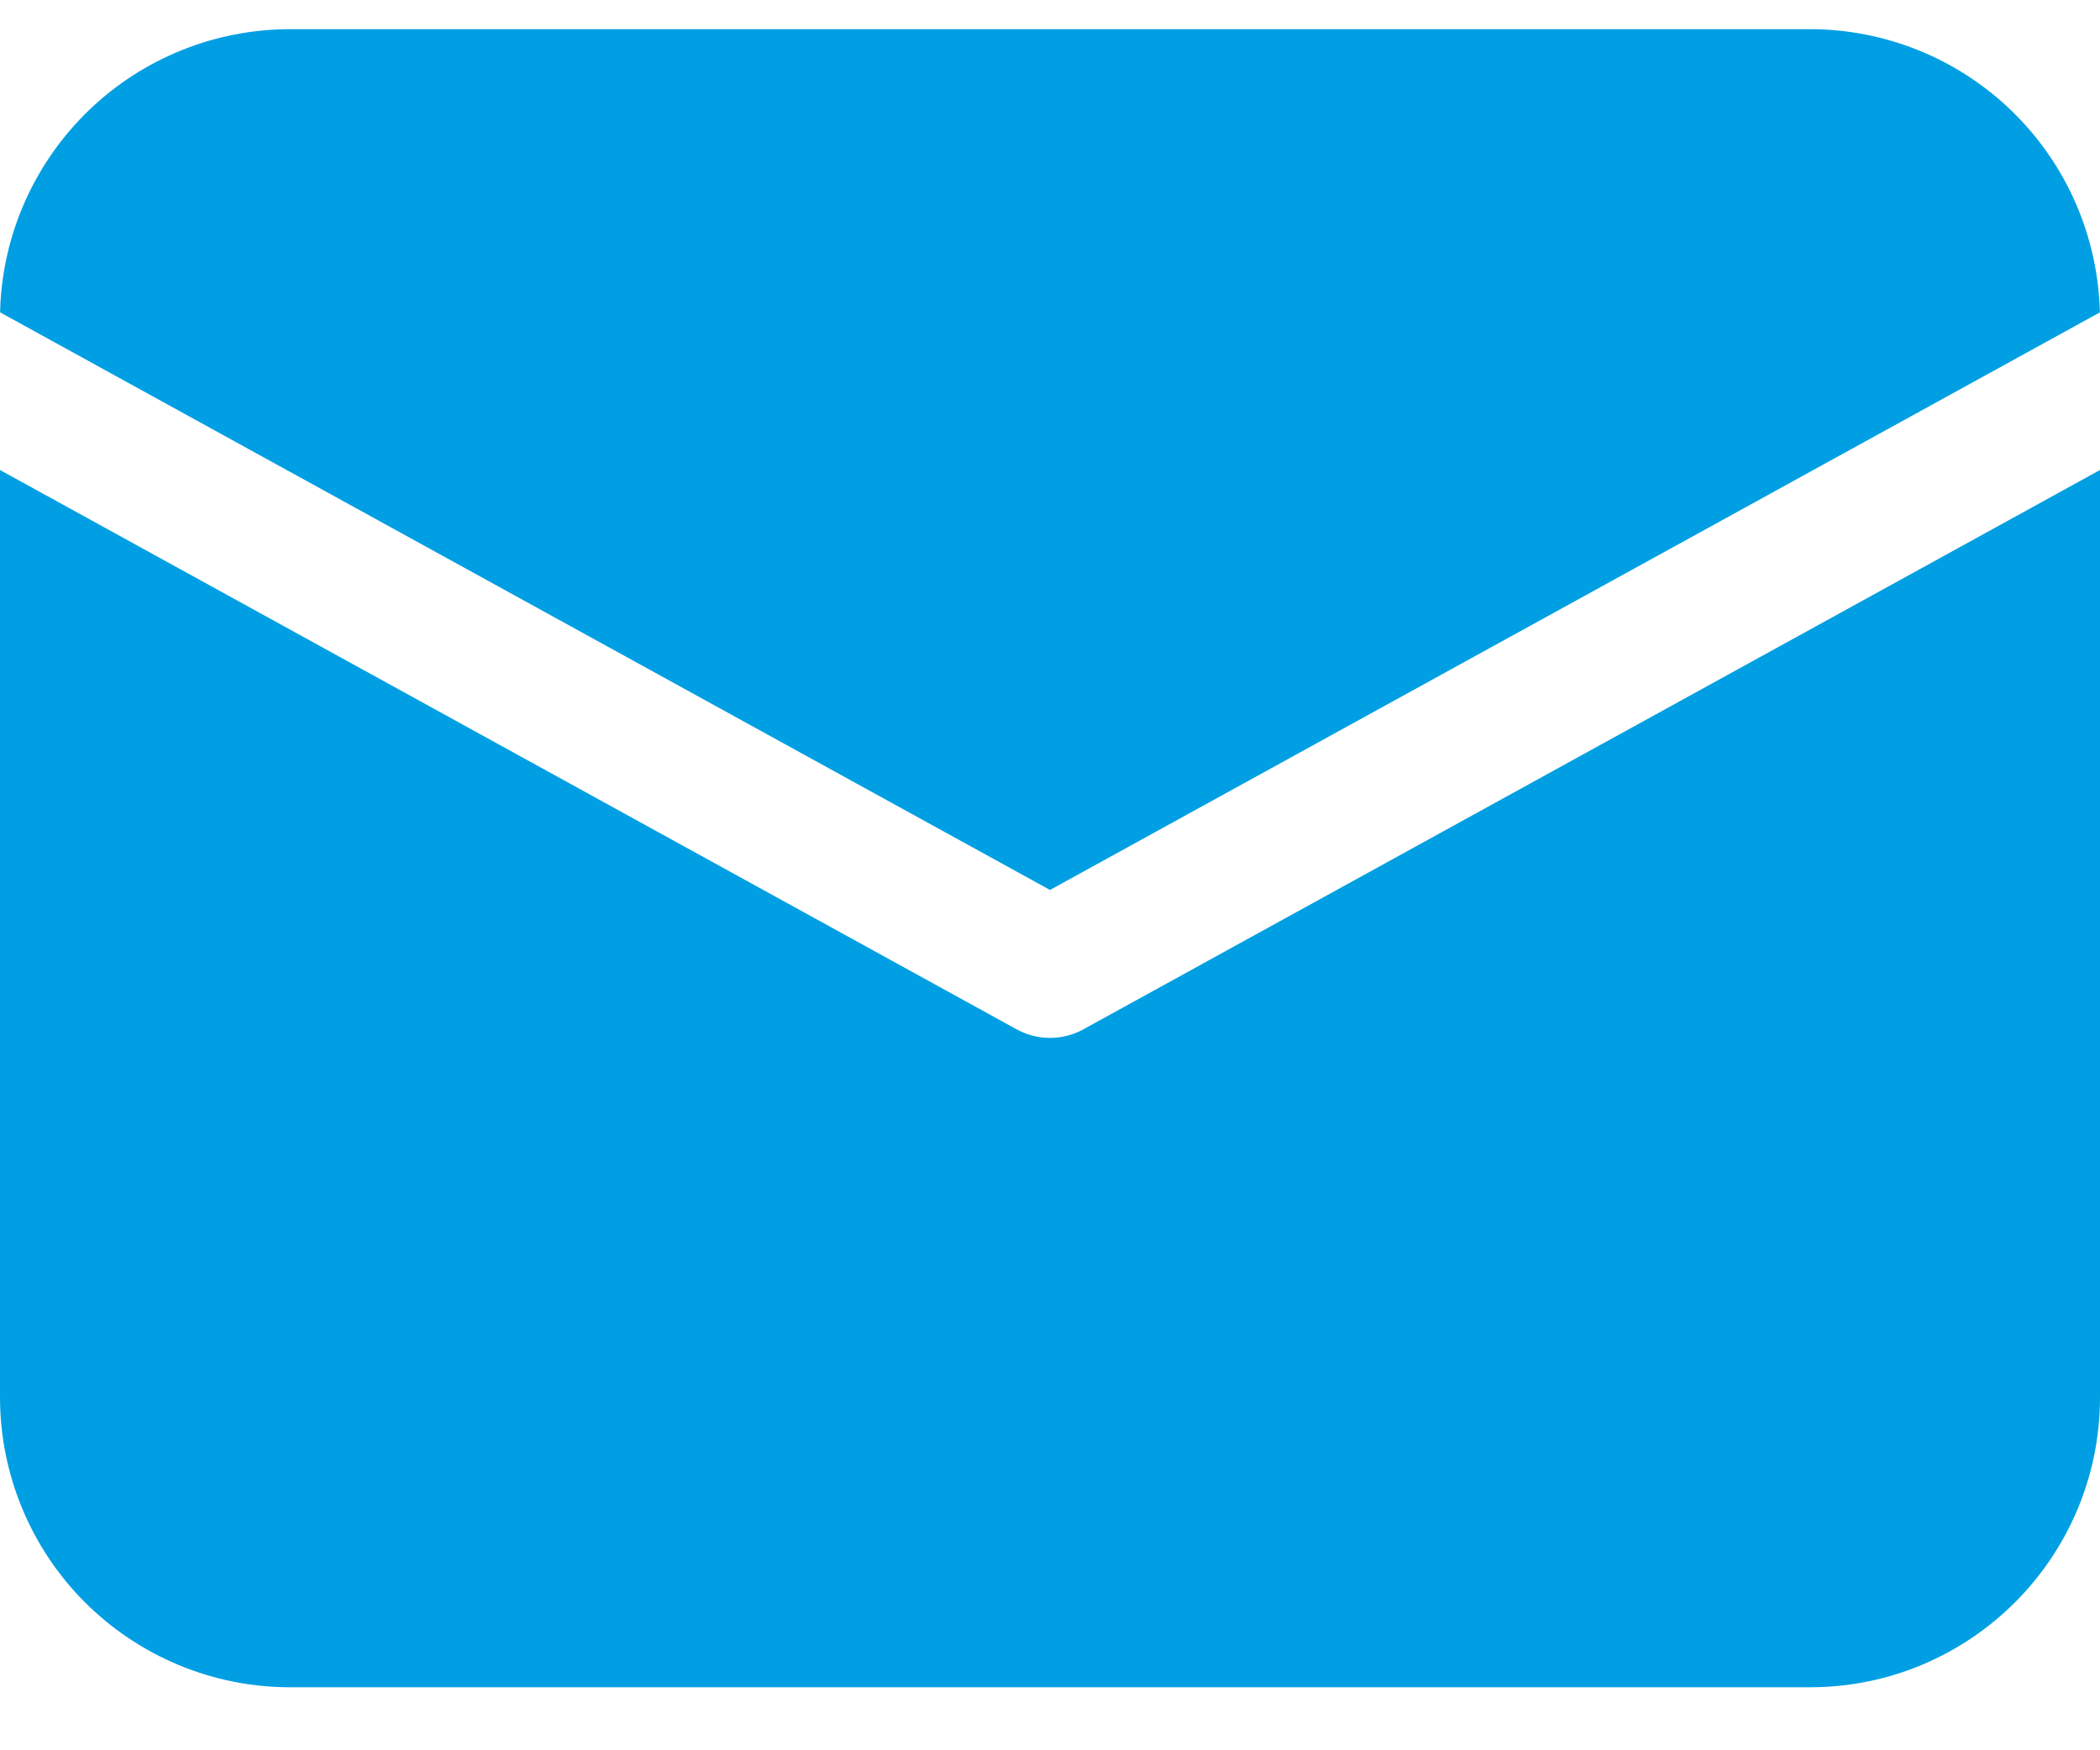 <svg width="18" height="15" viewBox="0 0 18 15" fill="none" xmlns="http://www.w3.org/2000/svg">
<path d="M18 4.028V11.974C18 13.347 16.887 14.46 15.513 14.46H2.487C1.827 14.46 1.195 14.198 0.728 13.732C0.262 13.266 0 12.633 0 11.974V4.028L8.715 8.822C8.892 8.919 9.108 8.919 9.285 8.822L18 4.028V4.028ZM15.513 0.25C16.162 0.25 16.786 0.504 17.25 0.957C17.715 1.411 17.983 2.028 17.999 2.677L9 7.627L0.001 2.677L0.002 2.634C0.028 1.993 0.302 1.387 0.765 0.942C1.228 0.498 1.845 0.25 2.487 0.25H15.513Z" fill="#009FE3"/>
</svg>
